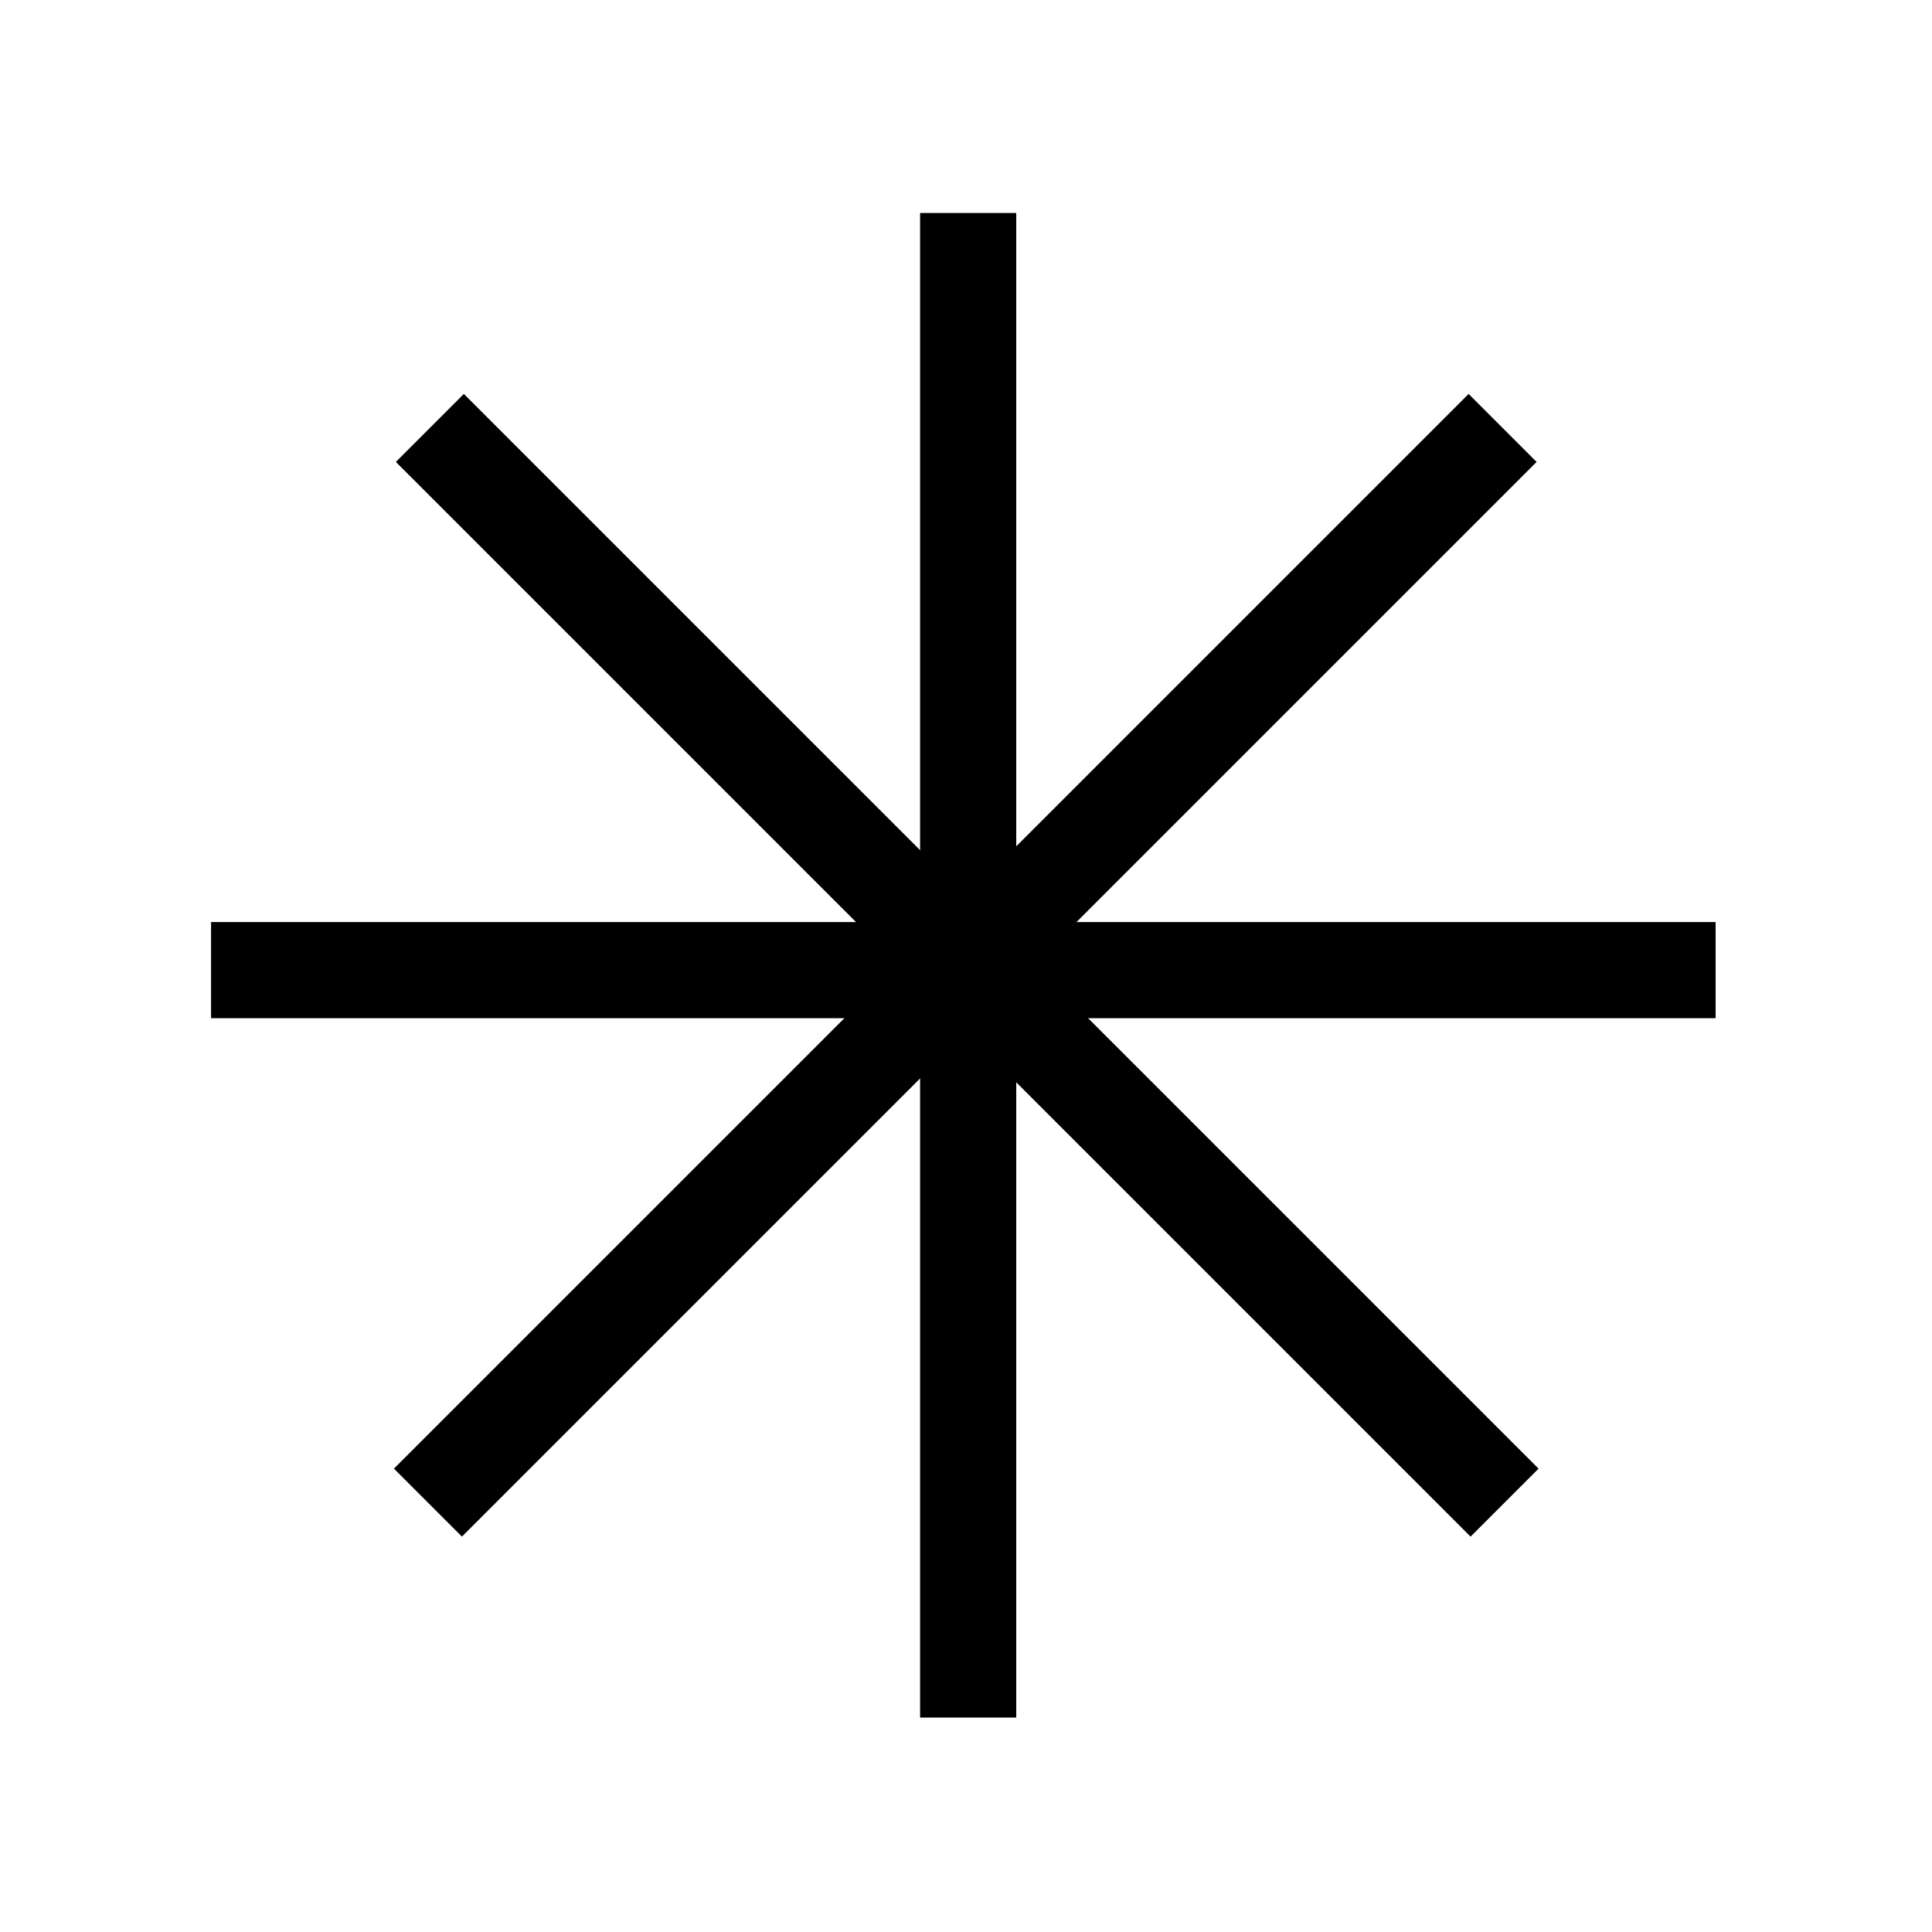 <?xml version="1.0" encoding="UTF-8" standalone="no"?>
<!-- Created with Inkscape (http://www.inkscape.org/) -->

<svg
   width="126mm"
   height="126mm"
   viewBox="0 0 126 126"
   version="1.1"
   id="svg1"
   inkscape:version="1.3.2 (091e20e, 2023-11-25, custom)"
   sodipodi:docname="zvaigzneszime.svg"
   xmlns:inkscape="http://www.inkscape.org/namespaces/inkscape"
   xmlns:sodipodi="http://sodipodi.sourceforge.net/DTD/sodipodi-0.dtd"
   xmlns="http://www.w3.org/2000/svg"
   xmlns:svg="http://www.w3.org/2000/svg">
  <sodipodi:namedview
     id="namedview1"
     pagecolor="#ffffff"
     bordercolor="#000000"
     borderopacity="0.25"
     inkscape:showpageshadow="2"
     inkscape:pageopacity="0.0"
     inkscape:pagecheckerboard="0"
     inkscape:deskcolor="#d1d1d1"
     inkscape:document-units="mm"
     showgrid="true"
     inkscape:zoom="2.0951308"
     inkscape:cx="205.95373"
     inkscape:cy="217.88616"
     inkscape:window-width="2560"
     inkscape:window-height="1377"
     inkscape:window-x="1072"
     inkscape:window-y="205"
     inkscape:window-maximized="1"
     inkscape:current-layer="layer1">
    <inkscape:grid
       id="grid1"
       units="mm"
       originx="0"
       originy="0"
       spacingx="1"
       spacingy="1"
       empcolor="#0099e5"
       empopacity="0.302"
       color="#0099e5"
       opacity="0.149"
       empspacing="14"
       dotted="false"
       gridanglex="30"
       gridanglez="30"
       visible="true"
       snapvisiblegridlinesonly="true" />
  </sodipodi:namedview>
  <defs
     id="defs1" />
  <g
     inkscape:label="Layer 1"
     inkscape:groupmode="layer"
     id="layer1">
    <path
       style="fill:#000000;stroke-width:0.265"
       d="M 35.185,97.691 104.926,27.95"
       id="path1" />
    <path
       style="fill:#000000;stroke-width:0.265"
       d="M 35.185,97.869 105.194,27.861"
       id="path2" />
    <path
       style="fill:none;stroke:#000000;stroke-width:6.27"
       d="M 63.142,13.891 V 112.015"
       id="path3" />
    <path
       style="fill:none;stroke:#000000;stroke-width:6.27"
       d="M 111.888,63.269 H 13.765"
       id="path6" />
    <path
       style="fill:none;stroke:#000000;stroke-width:6.27"
       d="M 28.035,27.909 98.123,97.997"
       id="path7" />
    <path
       style="fill:none;stroke:#000000;stroke-width:6.27"
       d="M 97.997,27.909 27.909,97.997"
       id="path8" />
  </g>
</svg>
